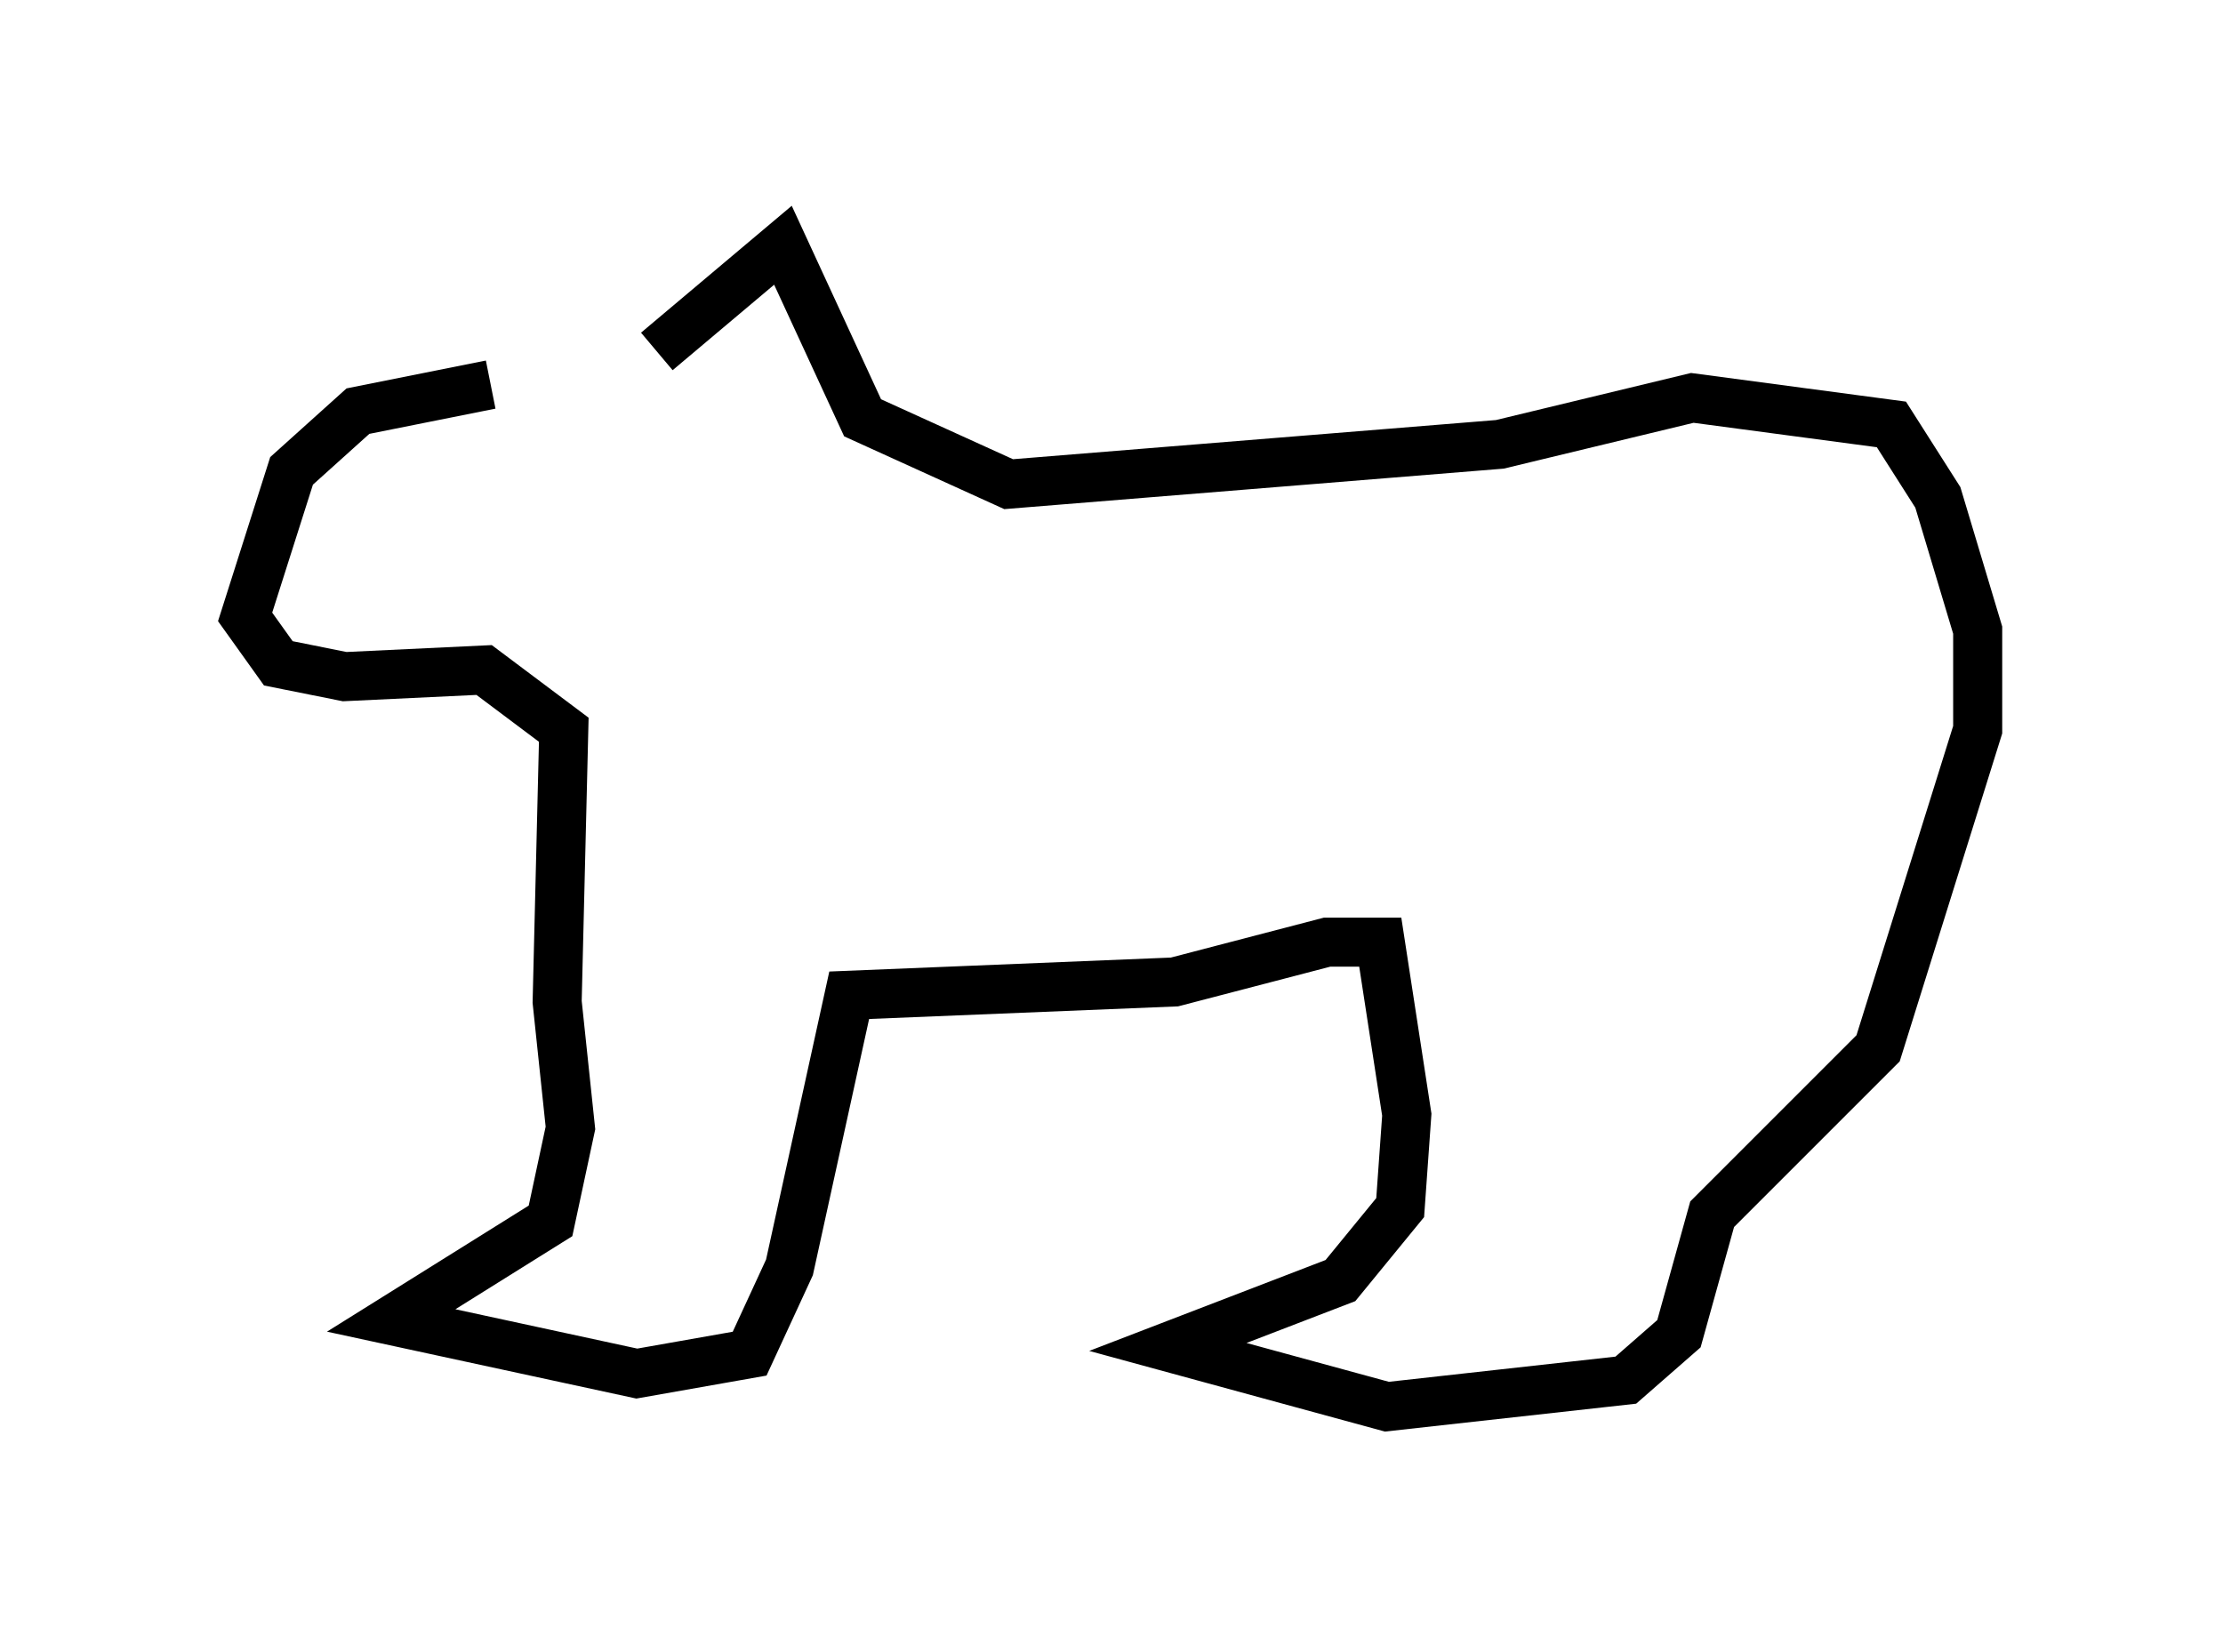 <?xml version="1.0" encoding="utf-8" ?>
<svg baseProfile="full" height="33.68" version="1.1" width="45.318" xmlns="http://www.w3.org/2000/svg" xmlns:ev="http://www.w3.org/2001/xml-events" xmlns:xlink="http://www.w3.org/1999/xlink"><defs /><rect fill="white" height="33.68" width="45.318" x="0" y="0" /><path d="M9.195, 8.248 m4.195, -1.083 l2.571, -2.165 1.624, 3.518 l2.977, 1.353 10.013, -0.812 l3.924, -0.947 4.059, 0.541 l0.947, 1.488 0.812, 2.706 l0.0, 2.03 -2.03, 6.495 l-3.383, 3.383 -0.677, 2.436 l-1.083, 0.947 -4.871, 0.541 l-4.465, -1.218 3.518, -1.353 l1.218, -1.488 0.135, -1.894 l-0.541, -3.518 -1.083, 0.0 l-3.112, 0.812 -6.631, 0.271 l-1.218, 5.548 -0.812, 1.759 l-2.3, 0.406 -5.007, -1.083 l3.248, -2.03 0.406, -1.894 l-0.271, -2.571 0.135, -5.548 l-1.624, -1.218 -2.842, 0.135 l-1.353, -0.271 -0.677, -0.947 l0.947, -2.977 1.353, -1.218 l2.706, -0.541 " fill="none" stroke="black" stroke-width="1" /></svg>